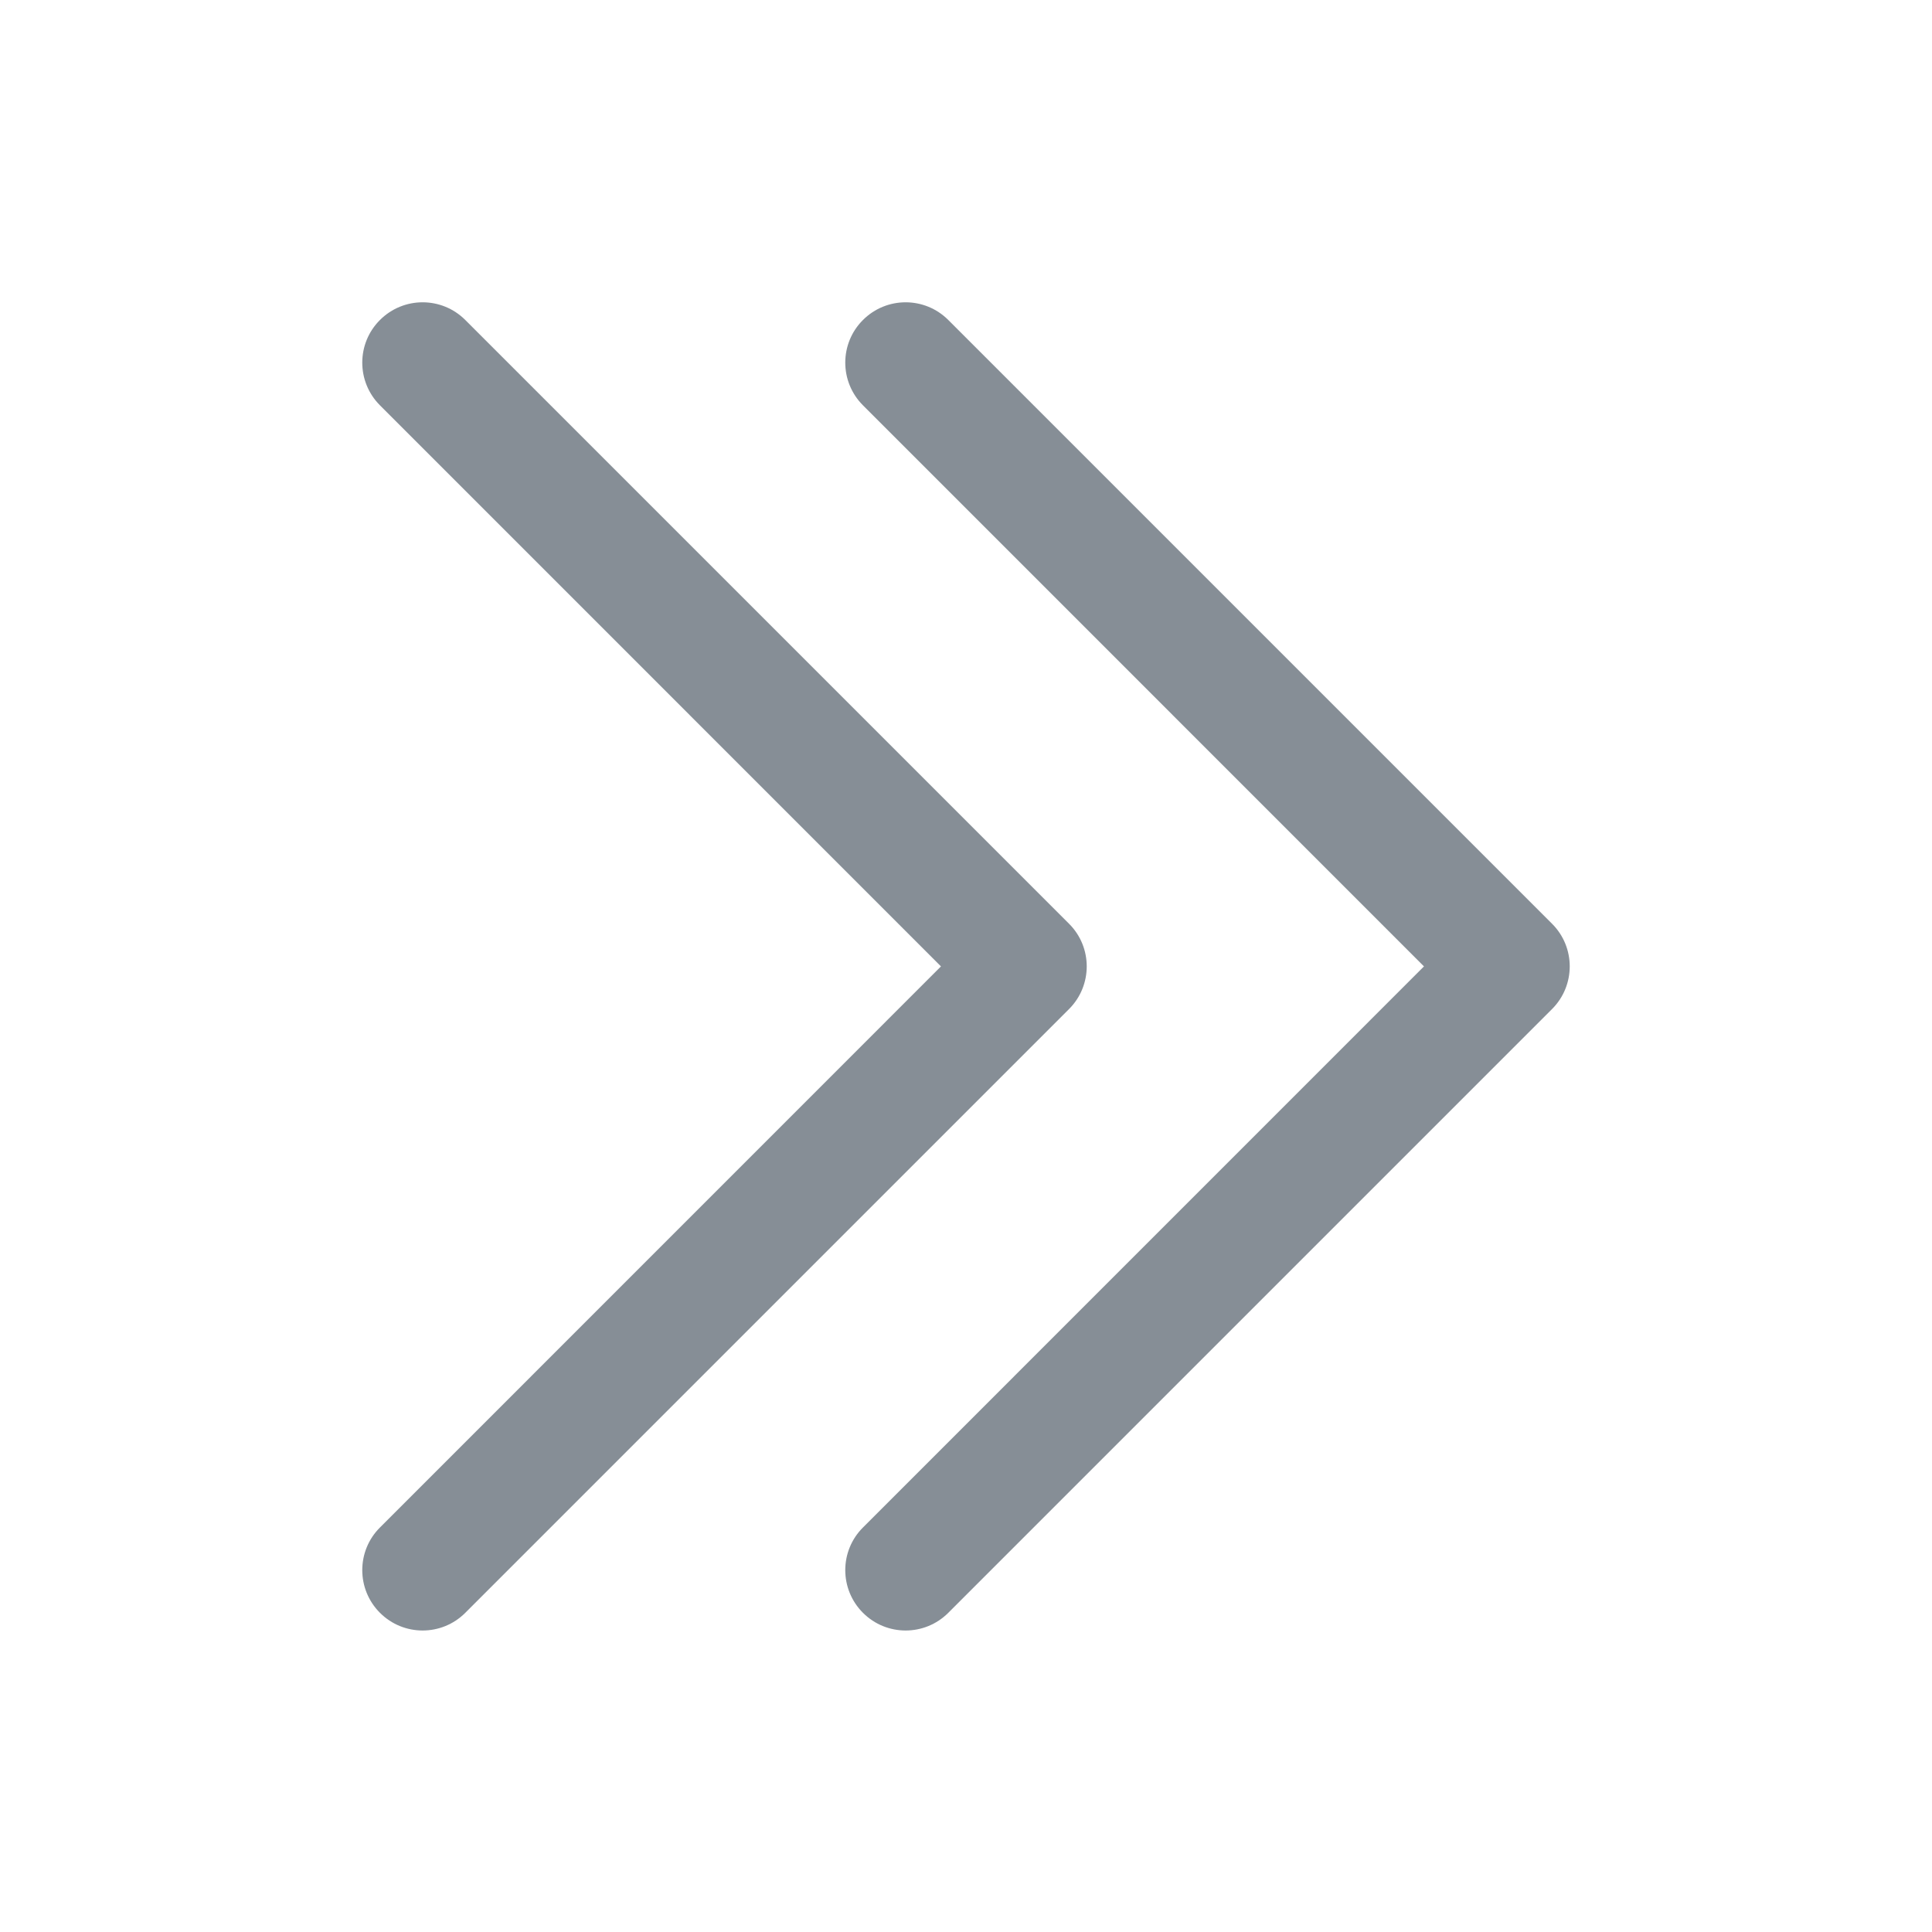 <svg width="24" height="24" viewBox="0 0 24 24" fill="none" xmlns="http://www.w3.org/2000/svg">
<path fill-rule="evenodd" clip-rule="evenodd" d="M13.28 11.475C13.573 11.767 13.573 12.242 13.28 12.535L5.78 20.035C5.487 20.328 5.013 20.328 4.72 20.035C4.427 19.742 4.427 19.267 4.72 18.975L11.689 12.005L4.72 5.035C4.427 4.742 4.427 4.267 4.72 3.975C5.013 3.682 5.487 3.682 5.78 3.975L13.28 11.475Z" fill="#868E96"/>
<path fill-rule="evenodd" clip-rule="evenodd" d="M19.28 11.475C19.573 11.767 19.573 12.242 19.28 12.535L11.78 20.035C11.487 20.328 11.013 20.328 10.72 20.035C10.427 19.742 10.427 19.267 10.72 18.975L17.689 12.005L10.72 5.035C10.427 4.742 10.427 4.267 10.72 3.975C11.013 3.682 11.487 3.682 11.78 3.975L19.28 11.475Z" fill="#868E96"/>
</svg>
